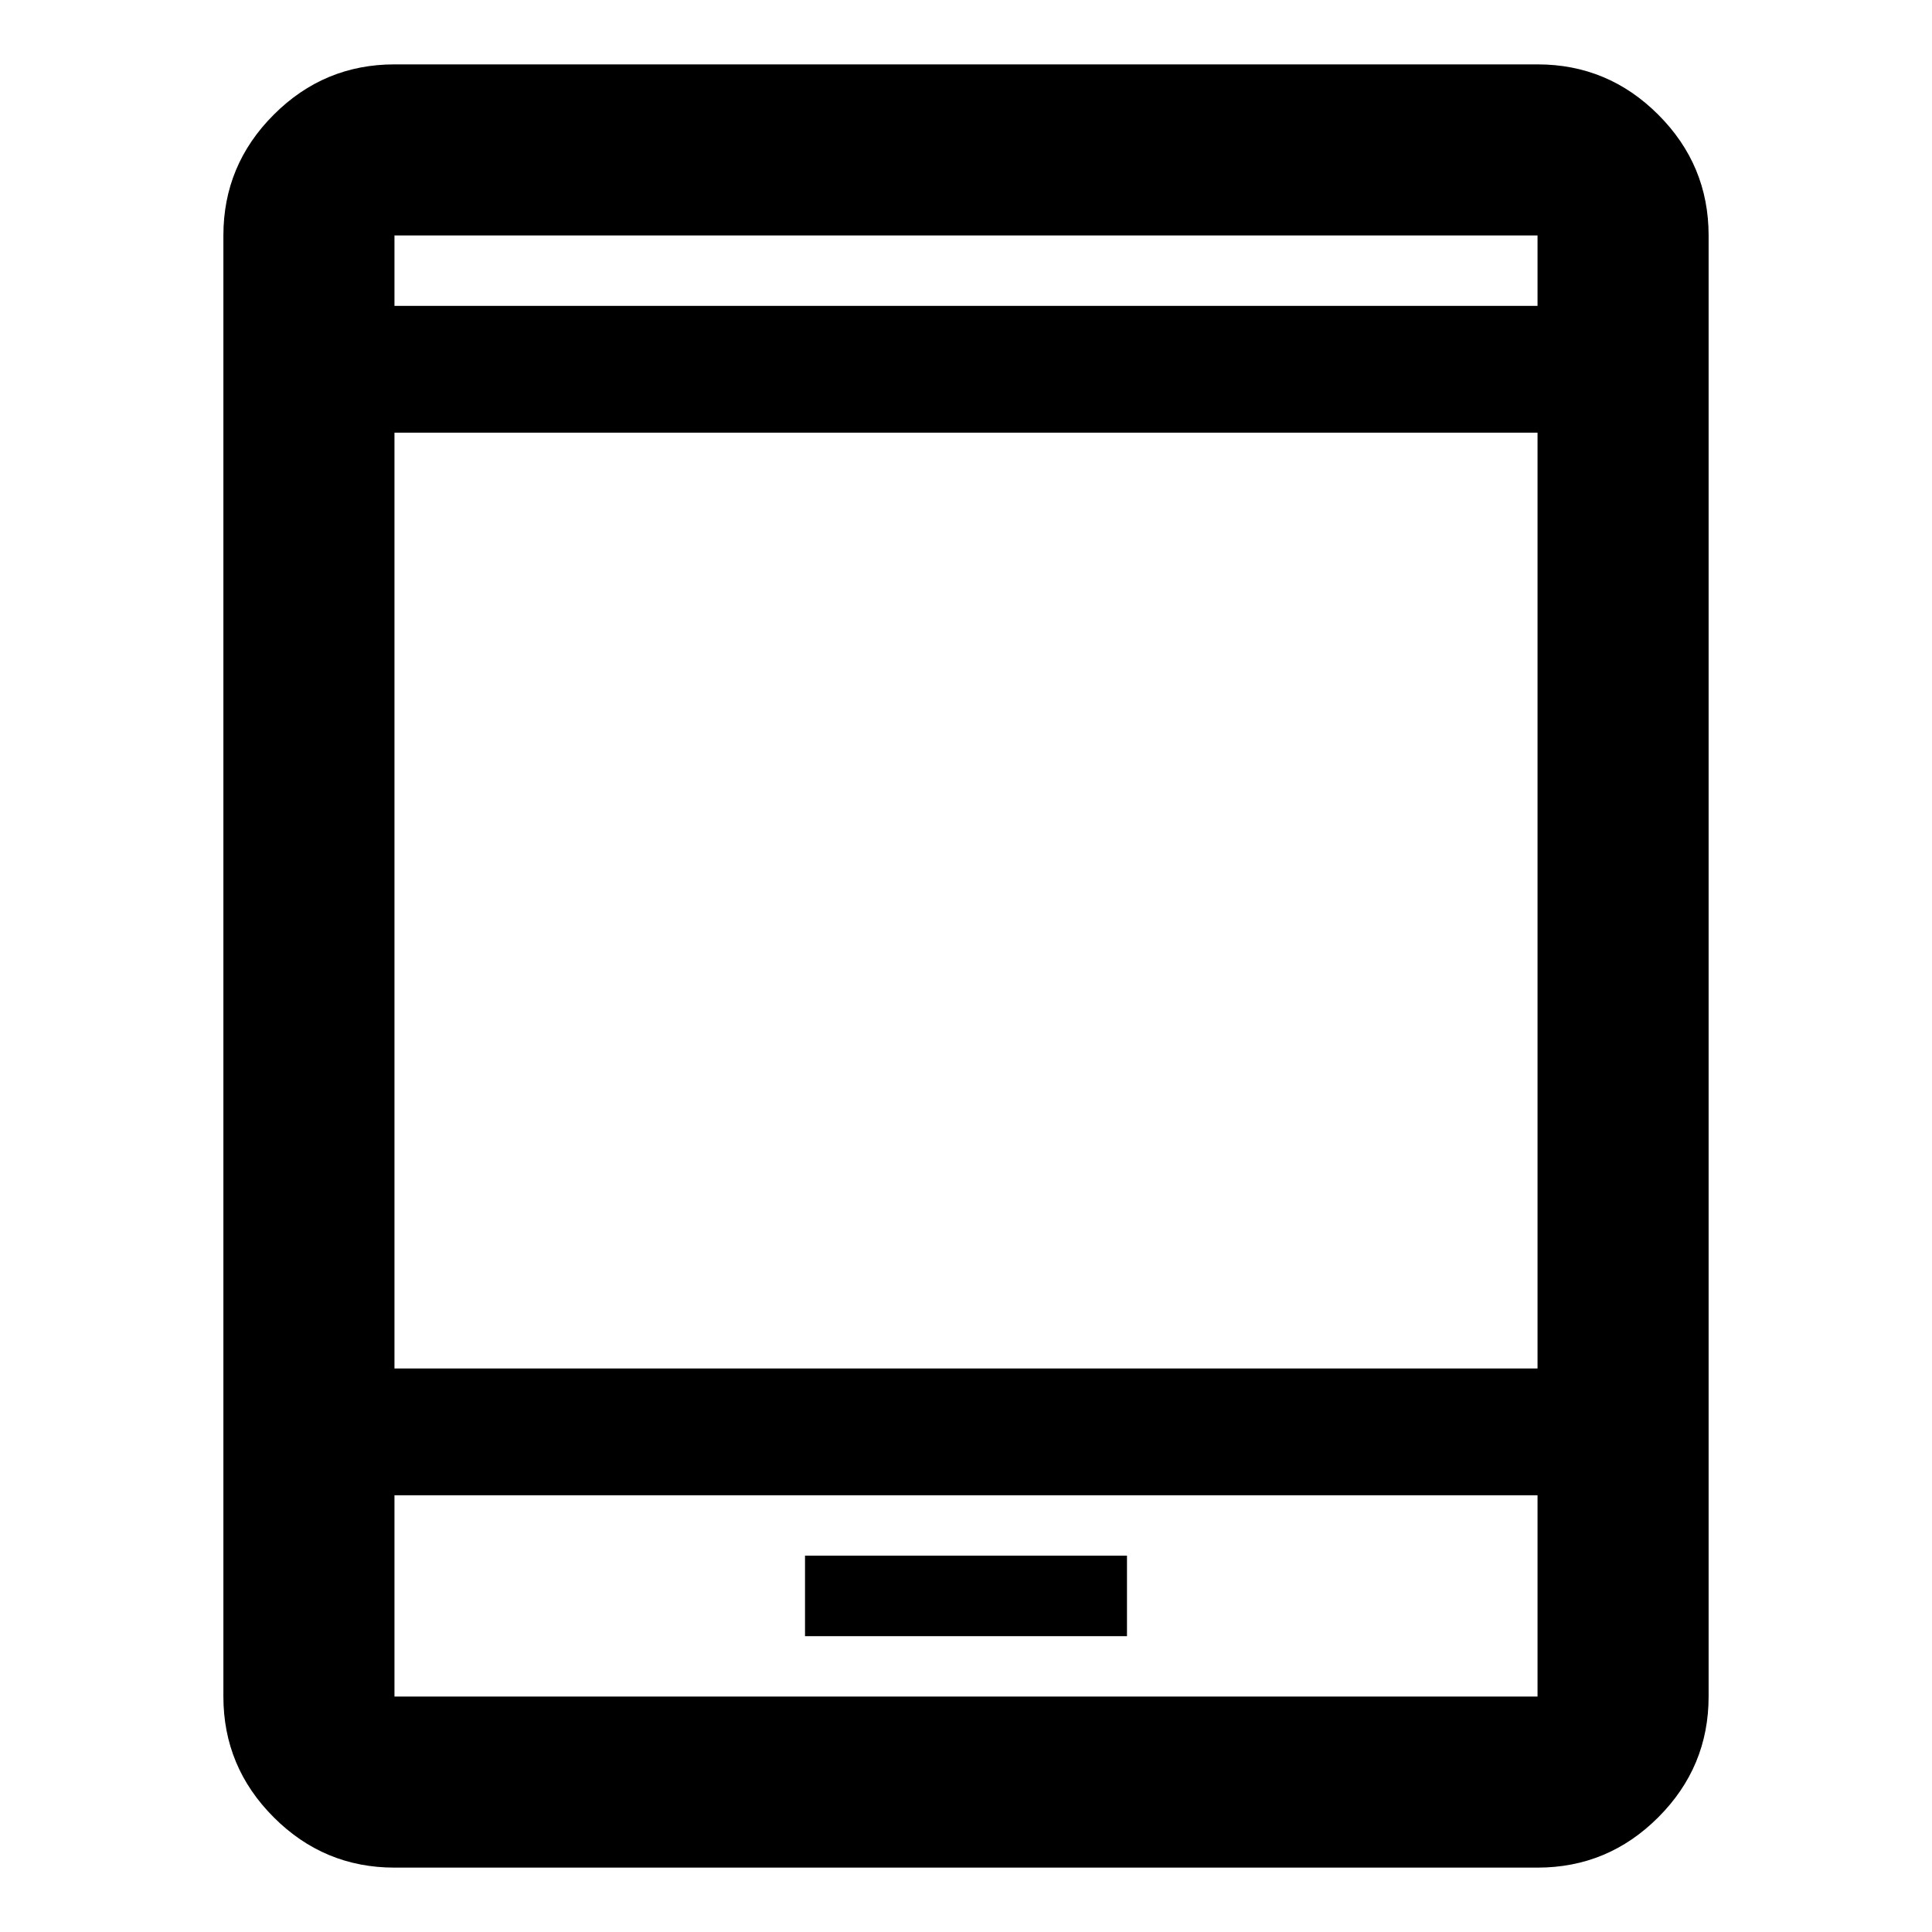 <svg xmlns="http://www.w3.org/2000/svg" height="40" width="40"><path d="M16.667 33.875h6.666v-1.667h-6.666Zm-8.5 4.792q-1.459 0-2.5-1.042-1.042-1.042-1.042-2.5V4.875q0-1.458 1.042-2.5 1.041-1.042 2.5-1.042h23.666q1.459 0 2.5 1.042 1.042 1.042 1.042 2.5v30.25q0 1.458-1.042 2.5-1.041 1.042-2.5 1.042Zm0-10.334h23.666V8.958H8.167Zm0 2.625v4.167h23.666v-4.167Zm0-24.625h23.666V4.875H8.167Zm0-1.458v1.458-1.458Zm0 30.25v-4.167 4.167Z"/></svg>